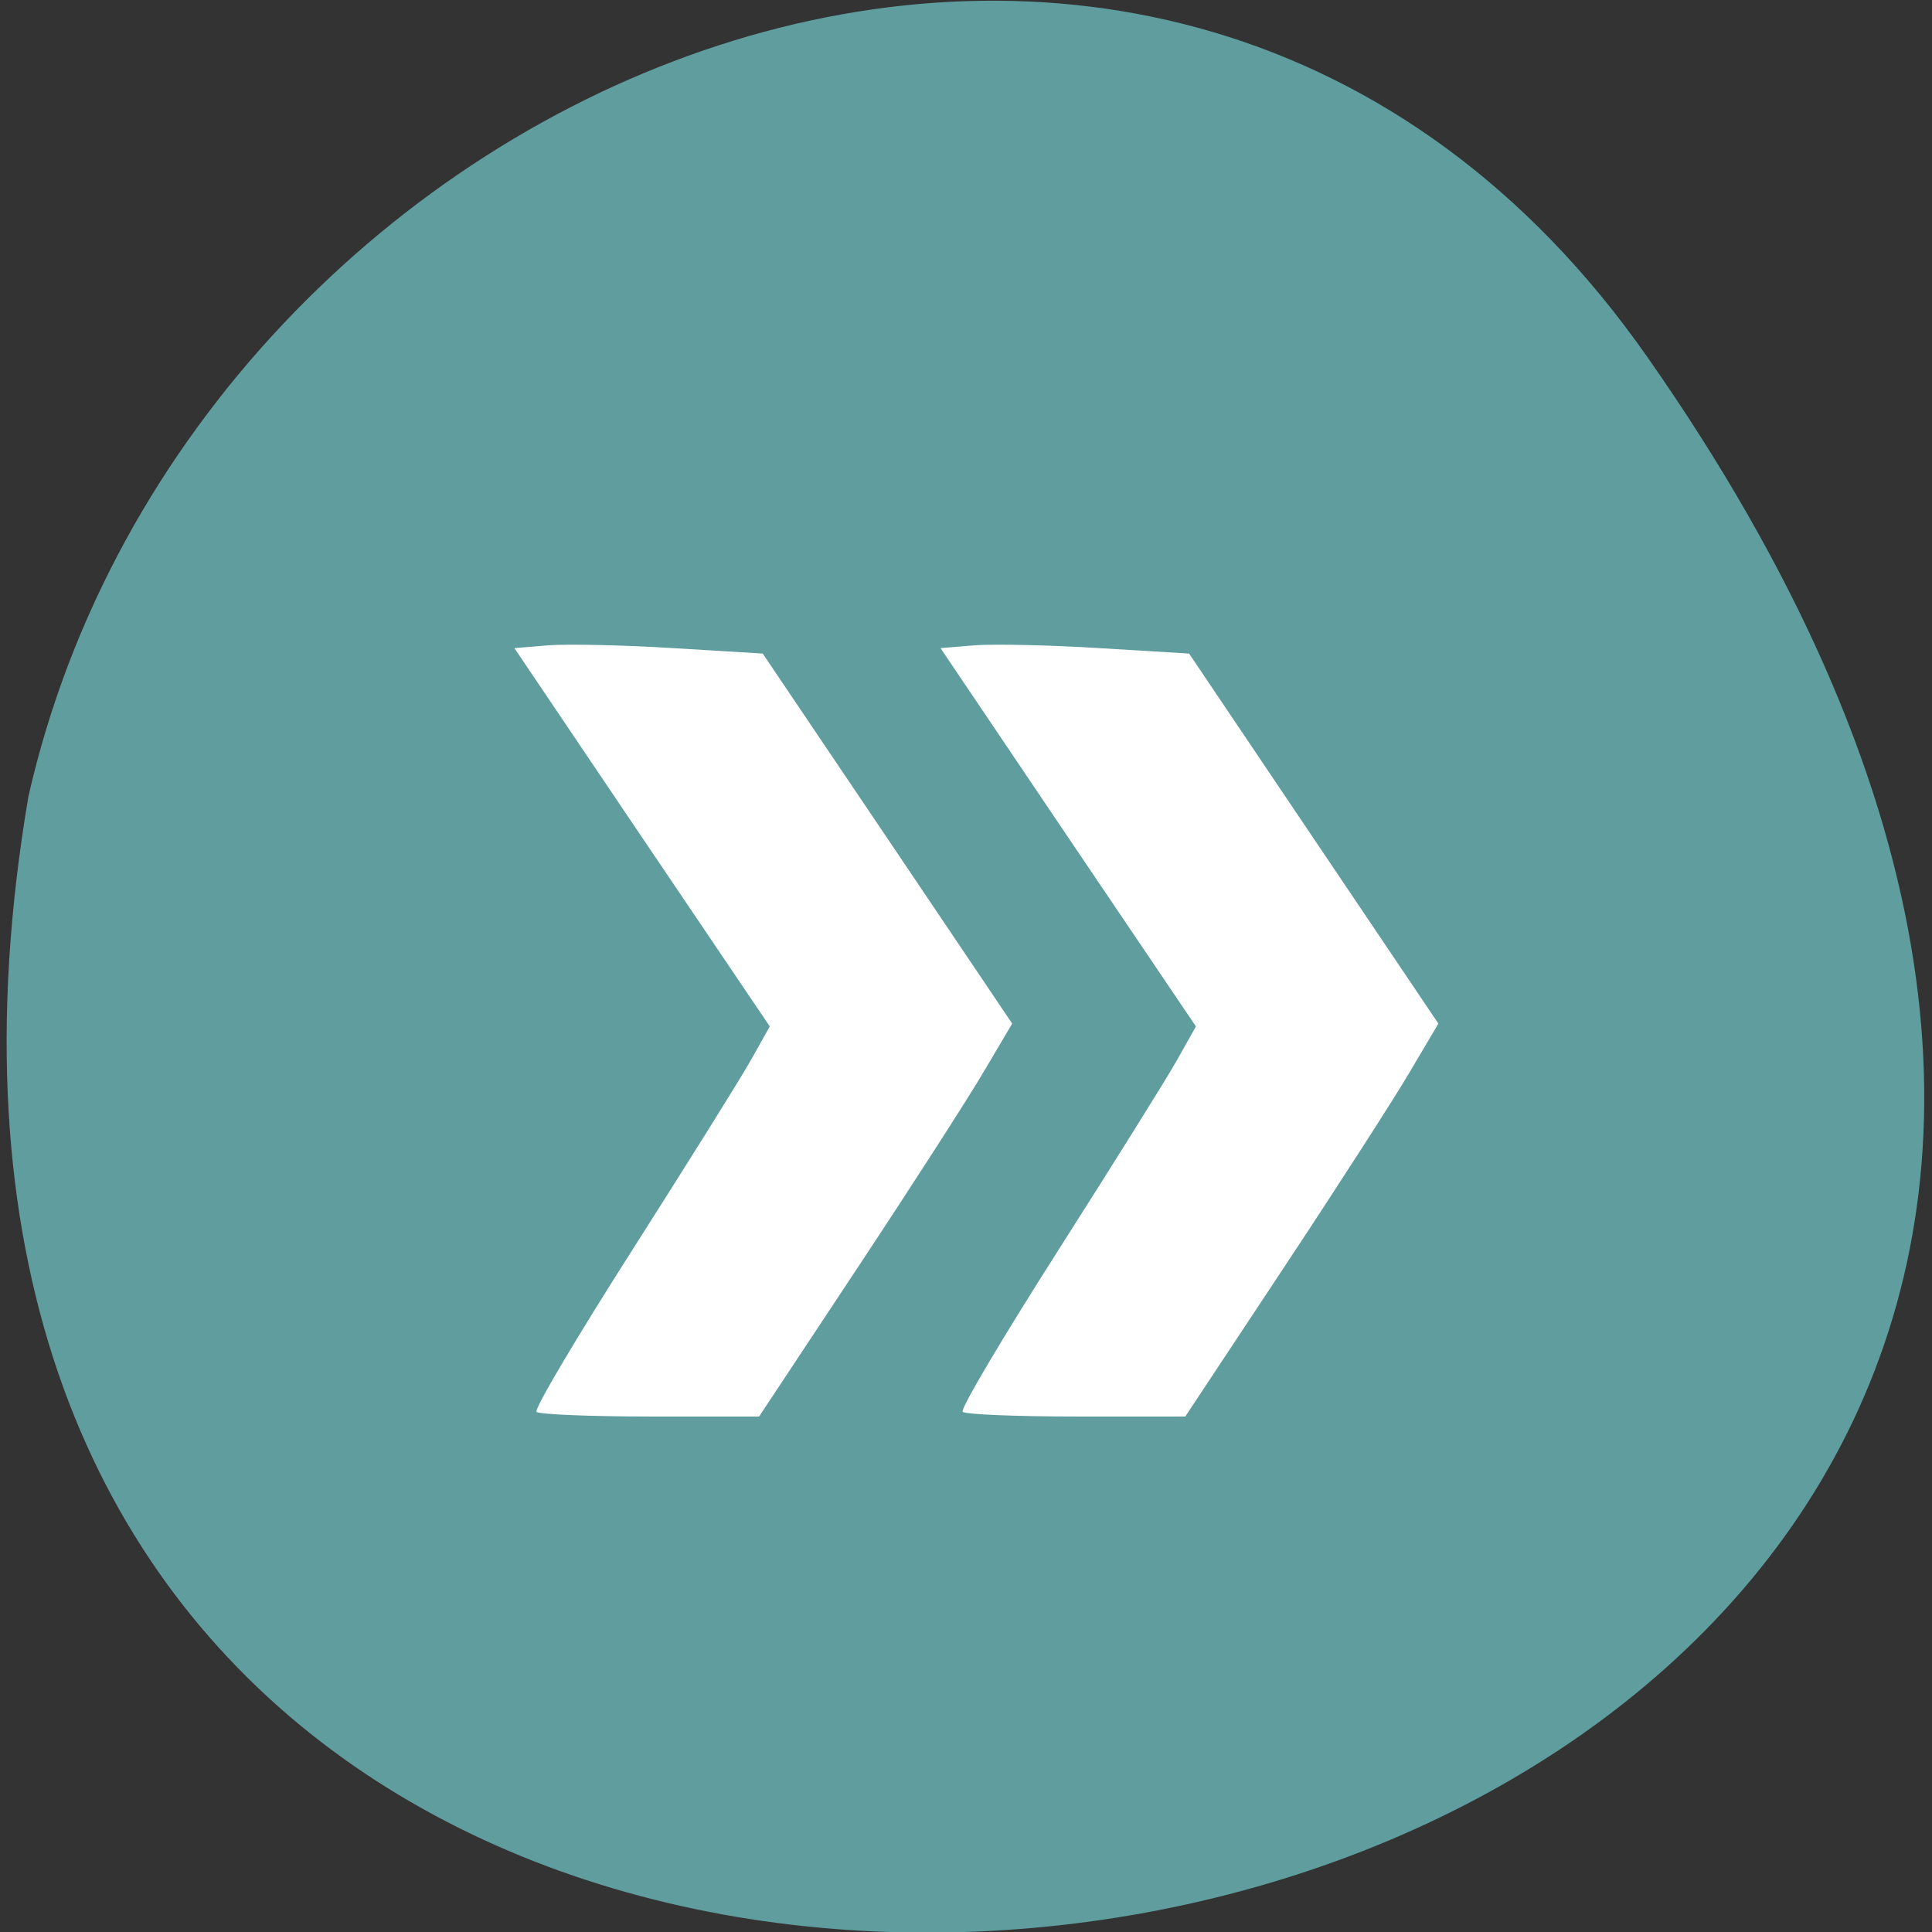 <svg xmlns="http://www.w3.org/2000/svg" viewBox="0 0 32 32"><rect x="0" y="0" width="32" height="32" fill="#333333" stroke="none"/><path d="m 27.28 5.906 c 19.965 28.496 -31.957 37.566 -26.809 7.285 c 2.73 -12.04 18.813 -18.703 26.809 -7.285" fill="#5f9d9f"/><g fill="#fff"><path d="m 15.945 23.383 c -0.043 -0.043 0.668 -1.238 1.574 -2.66 c 0.906 -1.422 1.793 -2.84 1.969 -3.152 l 0.32 -0.57 l -2.117 -3.133 l -2.113 -3.133 l 0.57 -0.047 c 0.316 -0.023 1.242 -0.004 2.059 0.047 l 1.488 0.09 l 2.063 3.063 l 2.066 3.066 l -0.469 0.793 c -0.258 0.441 -1.199 1.902 -2.094 3.254 l -1.629 2.461 h -1.805 c -0.992 0 -1.84 -0.035 -1.883 -0.078"/><path d="m 8.887 23.383 c -0.043 -0.043 0.668 -1.238 1.574 -2.66 c 0.906 -1.422 1.793 -2.84 1.969 -3.152 l 0.32 -0.57 l -2.117 -3.133 l -2.113 -3.133 l 0.57 -0.047 c 0.316 -0.023 1.242 -0.004 2.059 0.047 l 1.484 0.09 l 2.066 3.063 l 2.066 3.066 l -0.469 0.793 c -0.258 0.441 -1.199 1.902 -2.094 3.254 l -1.629 2.461 h -1.805 c -0.992 0 -1.84 -0.035 -1.883 -0.078"/></g></svg>